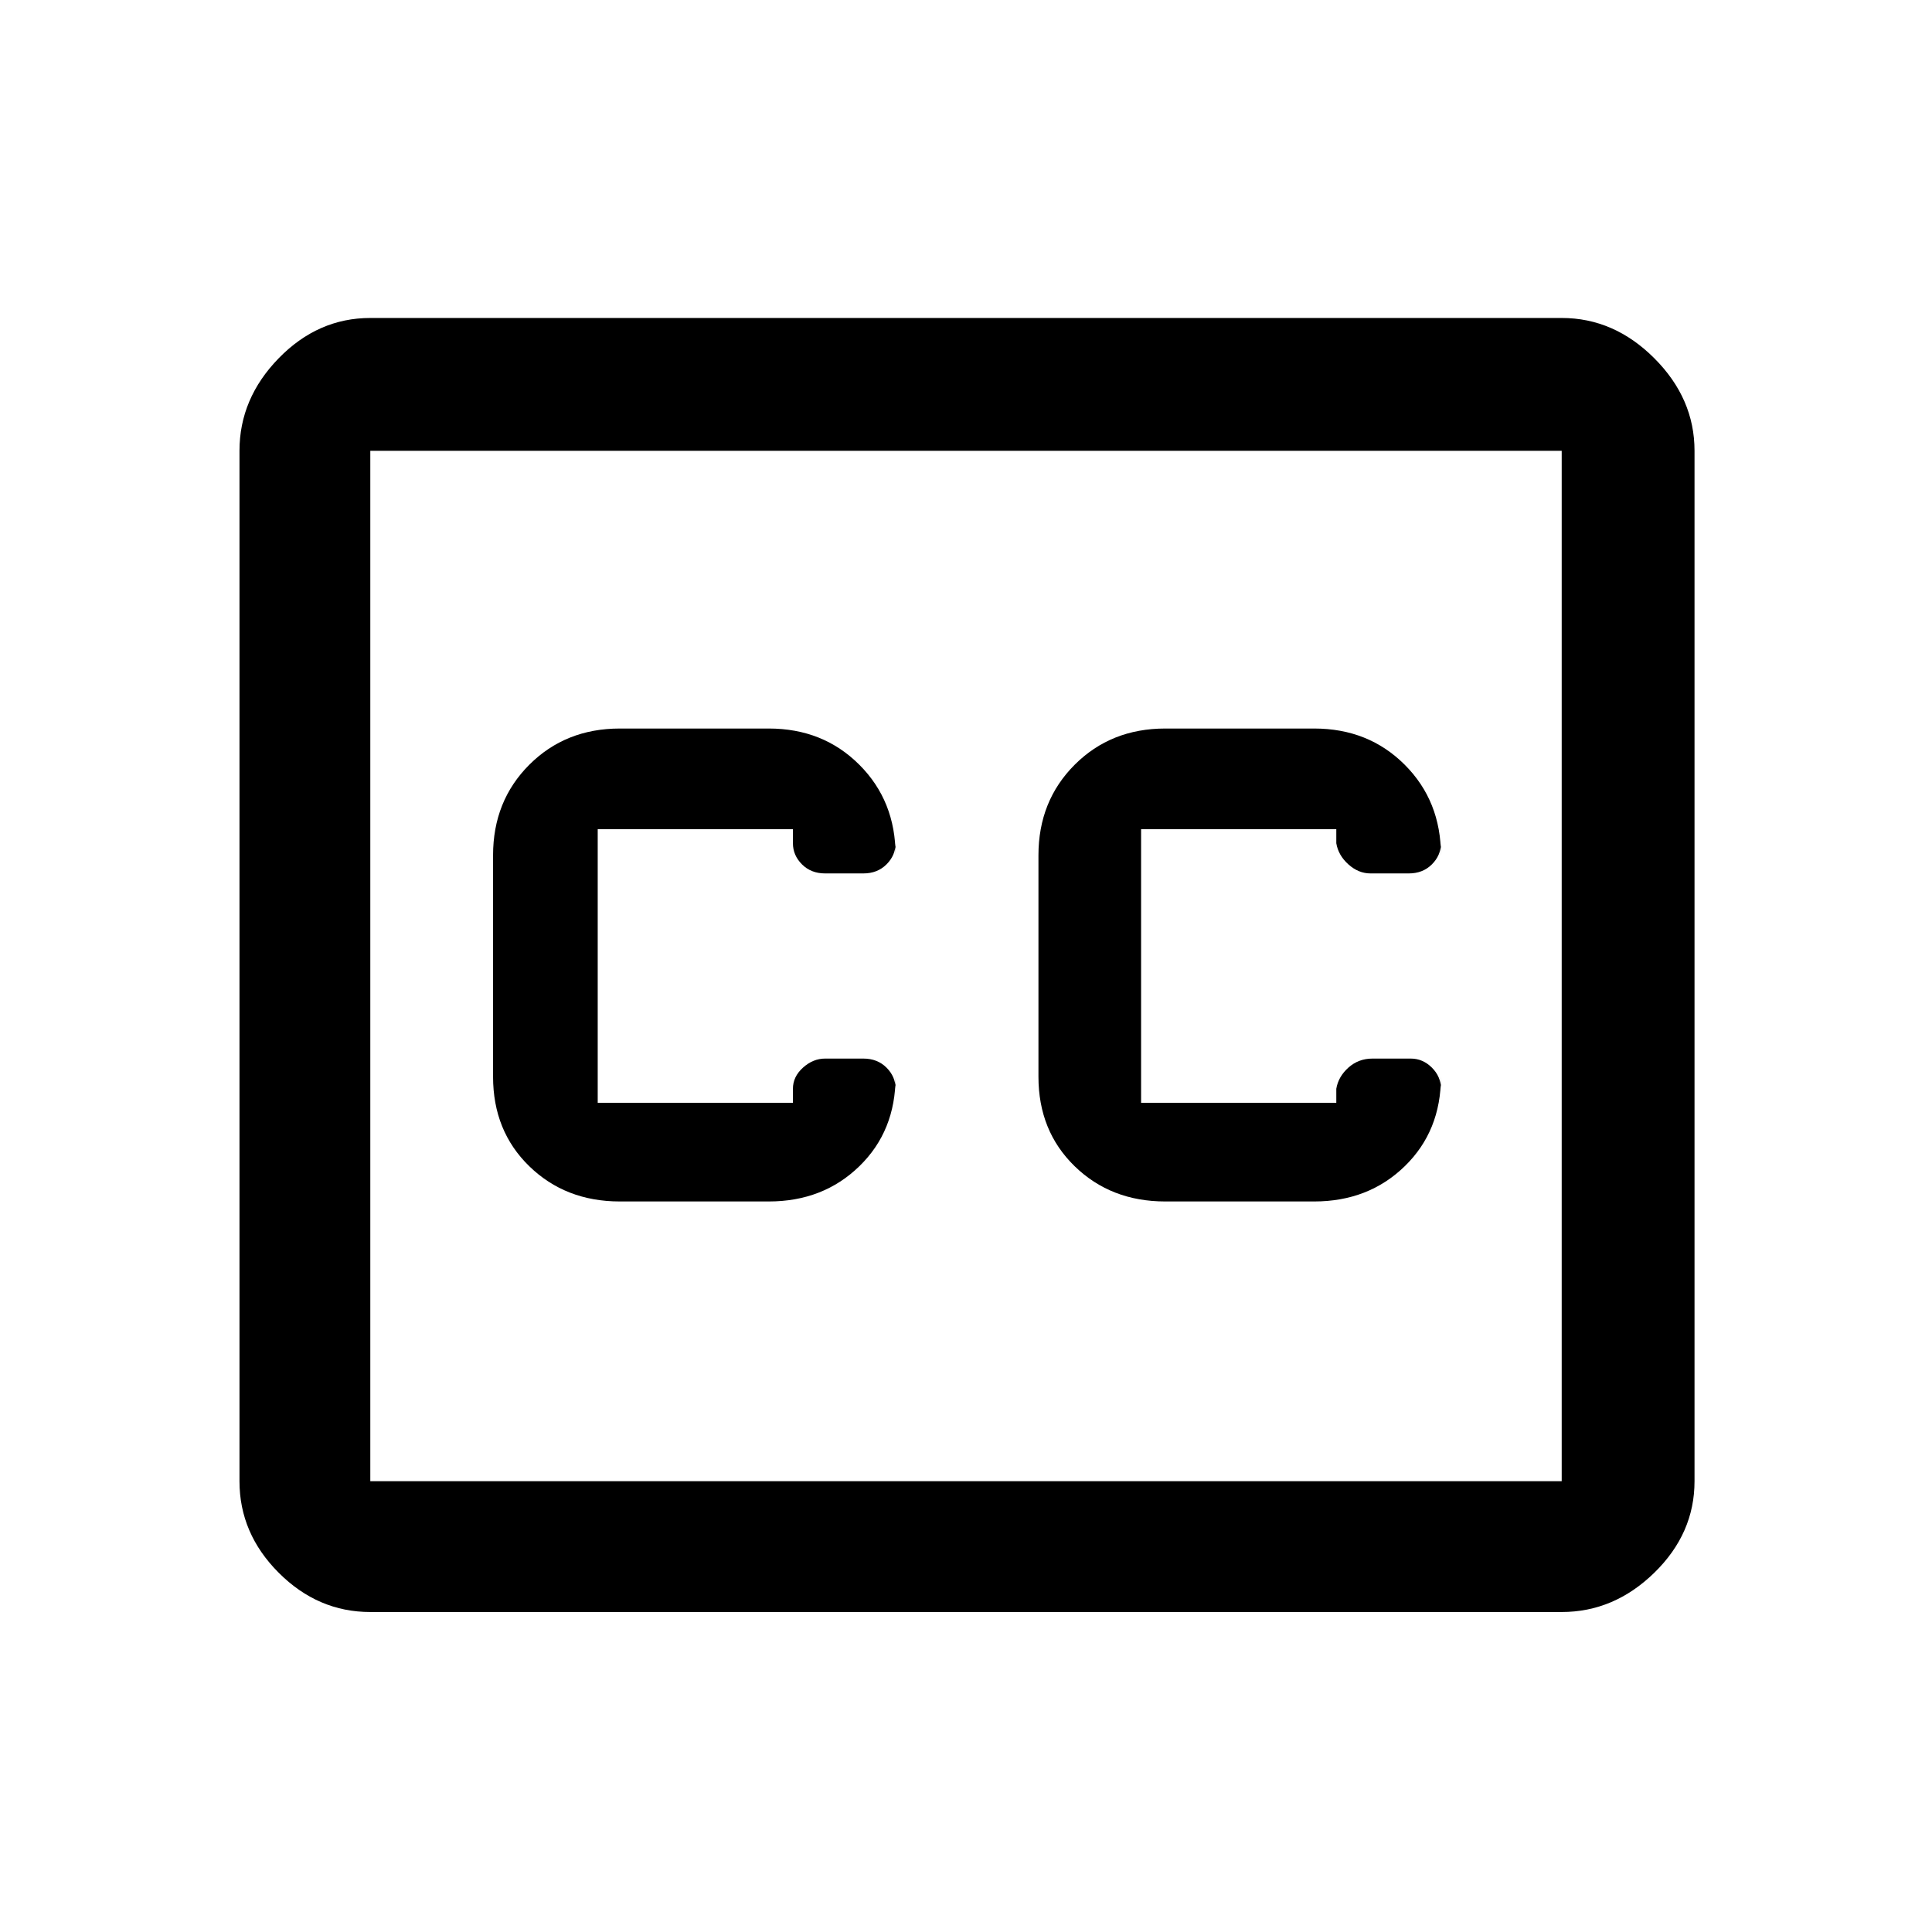 <svg xmlns="http://www.w3.org/2000/svg" height="48" width="48"><path d="M15.4 29.85H19.1Q20.45 29.85 21.35 28.975Q22.25 28.1 22.25 26.75V27.05Q22.25 26.75 22.025 26.525Q21.8 26.3 21.45 26.3H20.5Q20.2 26.3 19.95 26.525Q19.7 26.75 19.7 27.05V27.4Q19.7 27.4 19.7 27.4Q19.7 27.4 19.7 27.4H14.85Q14.85 27.4 14.85 27.4Q14.85 27.4 14.85 27.4V20.6Q14.85 20.6 14.85 20.6Q14.85 20.6 14.85 20.6H19.7Q19.7 20.6 19.7 20.6Q19.7 20.6 19.7 20.6V20.95Q19.7 21.25 19.925 21.475Q20.15 21.7 20.5 21.7H21.45Q21.8 21.7 22.025 21.475Q22.25 21.25 22.25 20.95V21.25Q22.25 19.9 21.35 19Q20.45 18.1 19.1 18.1H15.4Q14.05 18.1 13.15 19Q12.25 19.9 12.25 21.25V26.75Q12.25 28.1 13.15 28.975Q14.05 29.85 15.4 29.85ZM28.95 29.85H32.65Q34 29.85 34.9 28.975Q35.8 28.1 35.8 26.75V27.05Q35.8 26.75 35.575 26.525Q35.35 26.3 35.05 26.3H34.1Q33.75 26.3 33.5 26.525Q33.25 26.75 33.2 27.05V27.4Q33.2 27.4 33.2 27.4Q33.2 27.4 33.2 27.4H28.35Q28.35 27.4 28.35 27.4Q28.35 27.4 28.35 27.4V20.6Q28.35 20.6 28.35 20.6Q28.35 20.6 28.35 20.6H33.2Q33.2 20.6 33.2 20.6Q33.2 20.6 33.2 20.6V20.95Q33.25 21.25 33.5 21.475Q33.75 21.7 34.05 21.7H35Q35.35 21.7 35.575 21.475Q35.8 21.25 35.8 20.95V21.25Q35.8 19.9 34.9 19Q34 18.1 32.65 18.1H28.95Q27.6 18.1 26.7 19Q25.8 19.9 25.8 21.25V26.75Q25.8 28.1 26.7 28.975Q27.6 29.85 28.95 29.85ZM9.2 7.9H38.8Q40.1 7.9 41.1 8.9Q42.1 9.9 42.1 11.2V36.8Q42.1 38.1 41.1 39.075Q40.1 40.05 38.8 40.05H9.2Q7.9 40.05 6.925 39.075Q5.95 38.1 5.95 36.8V11.2Q5.95 9.9 6.925 8.9Q7.9 7.9 9.2 7.9ZM38.8 11.2H9.2Q9.2 11.2 9.2 11.2Q9.2 11.2 9.2 11.2V36.8Q9.2 36.8 9.2 36.8Q9.2 36.8 9.2 36.8H38.8Q38.8 36.8 38.8 36.8Q38.8 36.8 38.8 36.8V11.2Q38.8 11.2 38.8 11.2Q38.8 11.2 38.8 11.2ZM9.2 36.8Q9.2 36.8 9.2 36.8Q9.2 36.8 9.2 36.8V11.2Q9.2 11.2 9.2 11.2Q9.2 11.2 9.2 11.2Q9.2 11.2 9.2 11.2Q9.2 11.2 9.2 11.2V36.8Q9.2 36.8 9.2 36.8Q9.2 36.8 9.2 36.8Z"/></svg>